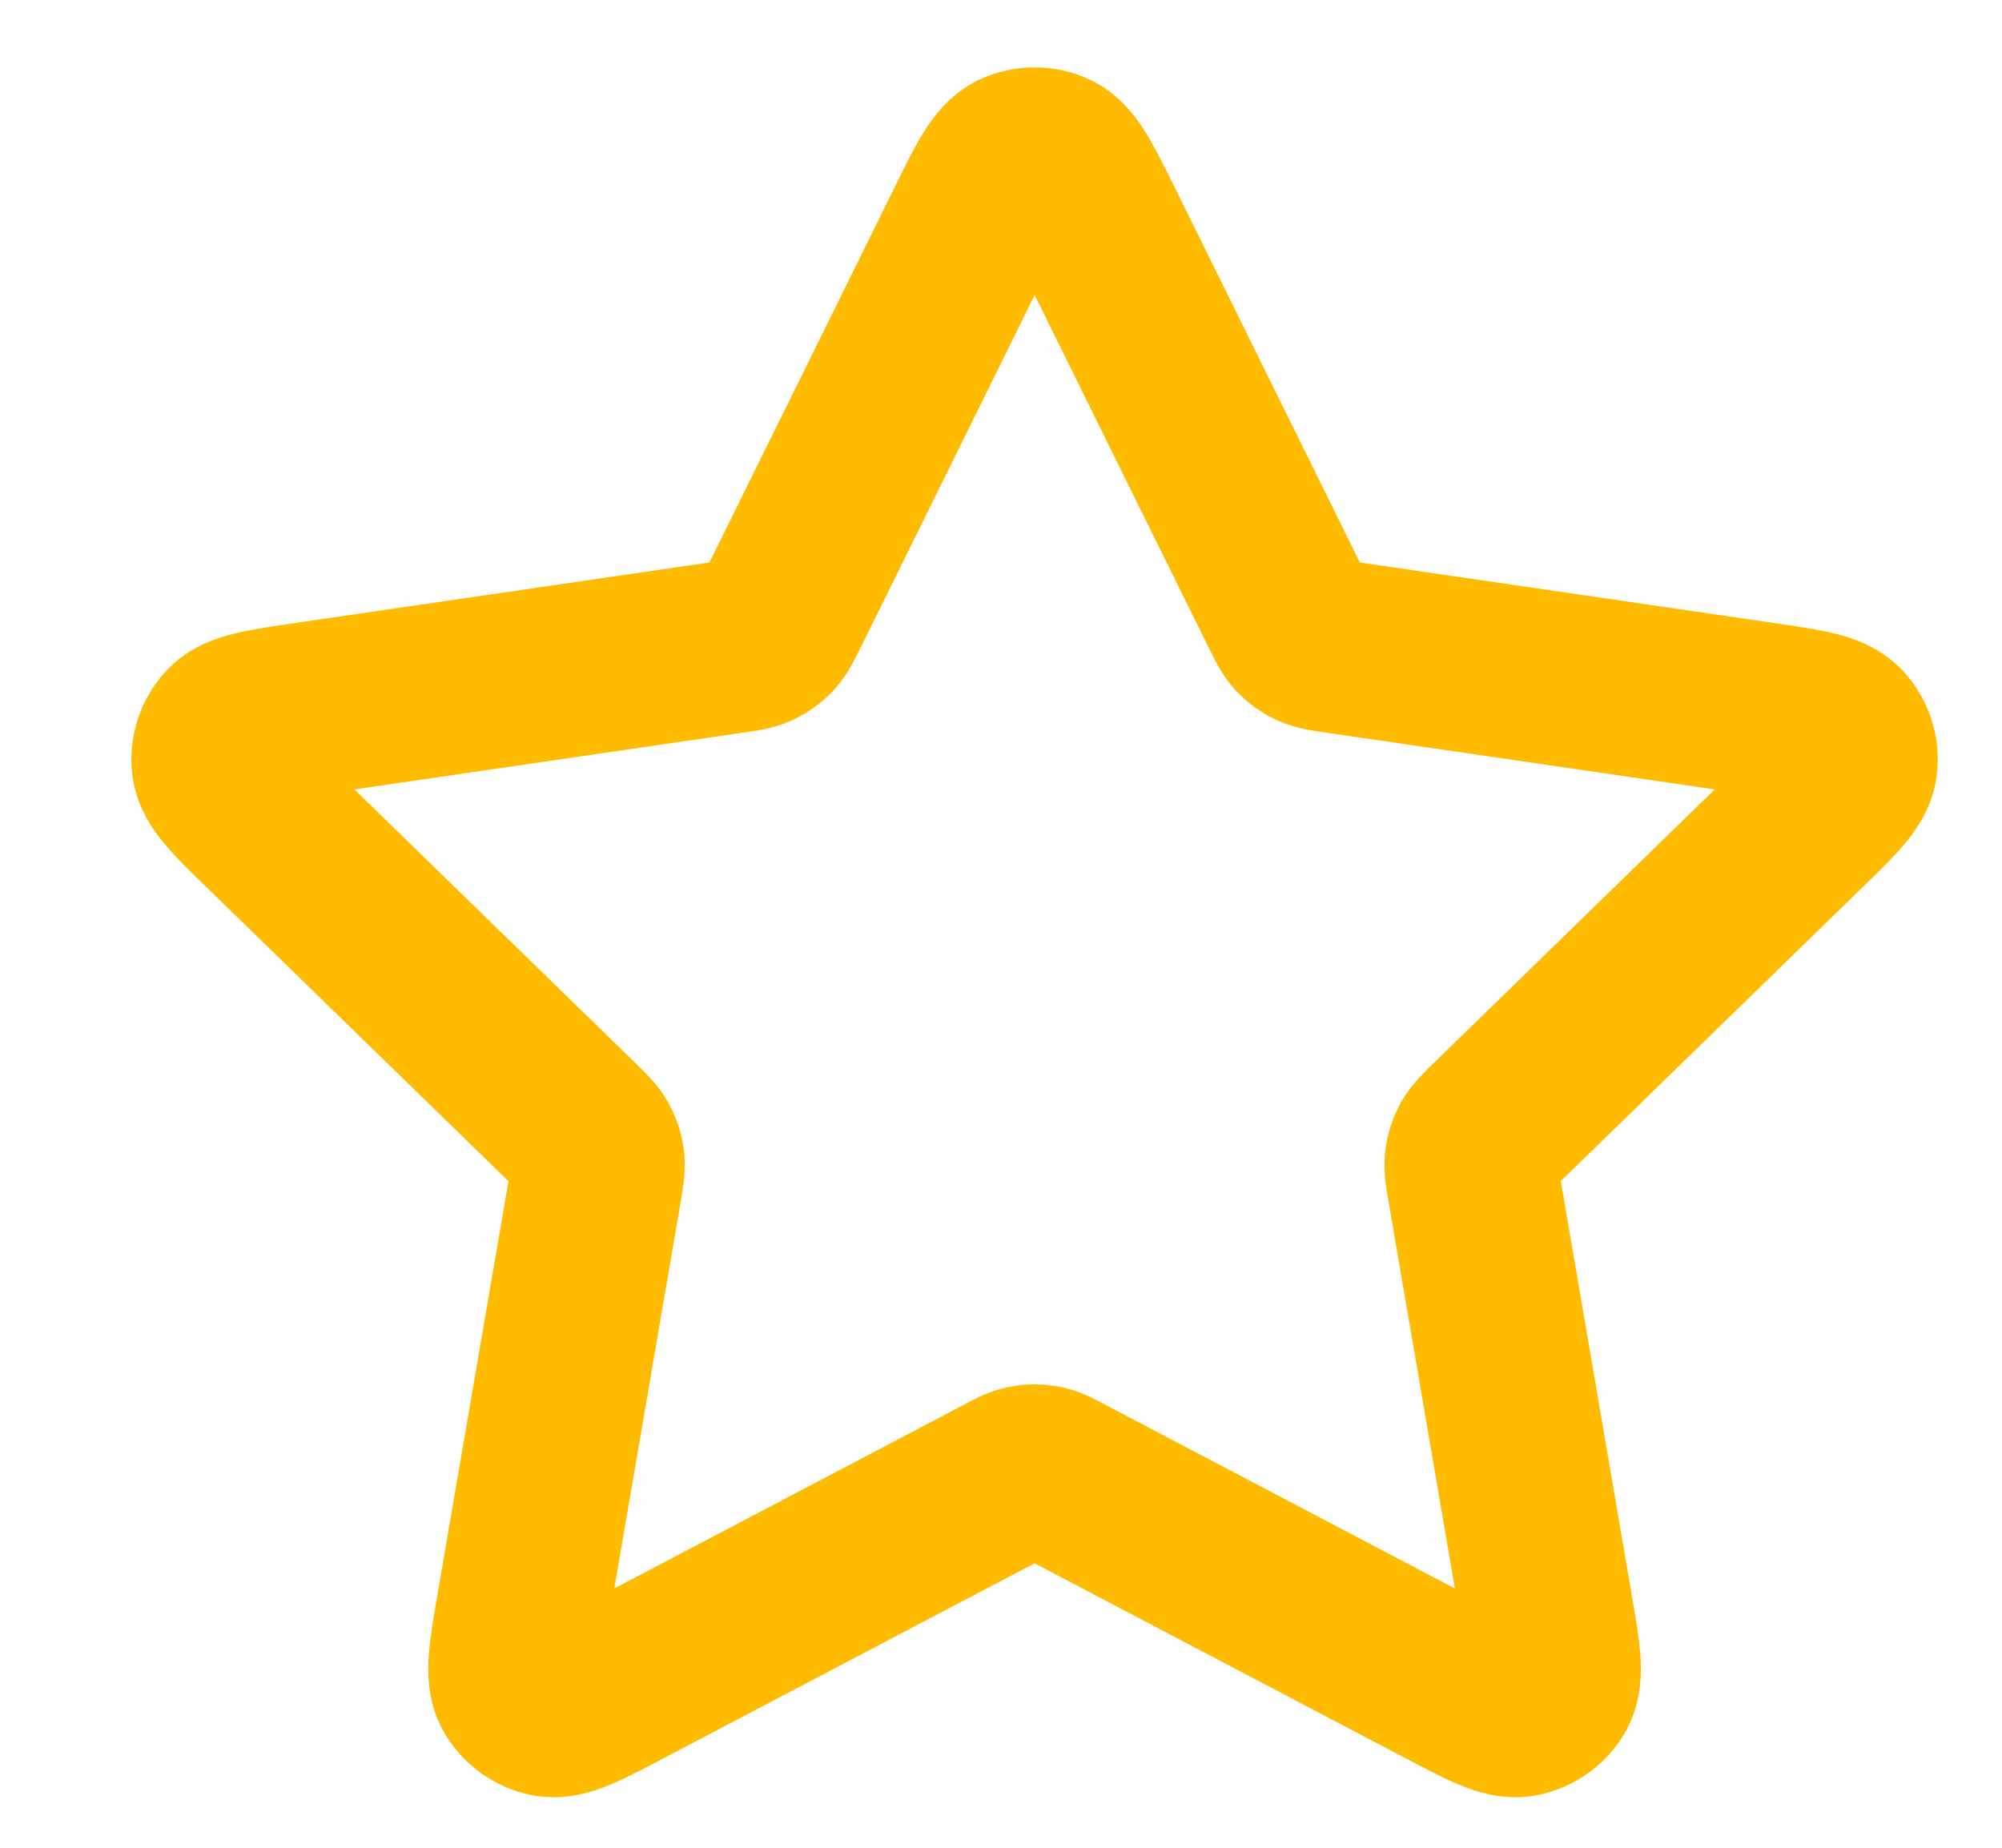 <svg width="13" height="12" viewBox="0 0 13 12" fill="none" xmlns="http://www.w3.org/2000/svg">
<path d="M6.315 1.463C6.444 1.201 6.509 1.069 6.597 1.027C6.674 0.991 6.763 0.991 6.839 1.027C6.927 1.069 6.992 1.201 7.122 1.463L8.352 3.955C8.39 4.033 8.409 4.071 8.437 4.102C8.462 4.128 8.491 4.15 8.524 4.165C8.562 4.183 8.604 4.189 8.69 4.201L11.441 4.603C11.731 4.646 11.876 4.667 11.943 4.738C12.001 4.799 12.029 4.884 12.018 4.968C12.005 5.065 11.9 5.167 11.69 5.371L9.7 7.309C9.638 7.37 9.607 7.4 9.587 7.436C9.569 7.468 9.558 7.503 9.554 7.539C9.549 7.58 9.556 7.623 9.571 7.708L10.04 10.446C10.09 10.735 10.114 10.879 10.068 10.965C10.027 11.039 9.955 11.091 9.872 11.107C9.776 11.125 9.646 11.056 9.387 10.92L6.927 9.627C6.851 9.586 6.813 9.566 6.772 9.558C6.736 9.551 6.7 9.551 6.664 9.558C6.624 9.566 6.585 9.586 6.509 9.627L4.049 10.92C3.79 11.056 3.66 11.125 3.564 11.107C3.481 11.091 3.409 11.039 3.368 10.965C3.322 10.879 3.346 10.735 3.396 10.446L3.866 7.708C3.88 7.623 3.887 7.58 3.883 7.539C3.878 7.503 3.867 7.468 3.849 7.436C3.829 7.4 3.798 7.37 3.736 7.309L1.746 5.371C1.536 5.167 1.431 5.065 1.418 4.968C1.407 4.884 1.435 4.799 1.493 4.738C1.56 4.667 1.705 4.646 1.995 4.603L4.746 4.201C4.832 4.189 4.874 4.183 4.912 4.165C4.945 4.15 4.974 4.128 4.999 4.102C5.027 4.071 5.046 4.033 5.085 3.955L6.315 1.463Z" stroke="#FFBB00" stroke-width="1.125" stroke-linecap="round" stroke-linejoin="round"/>
</svg>

